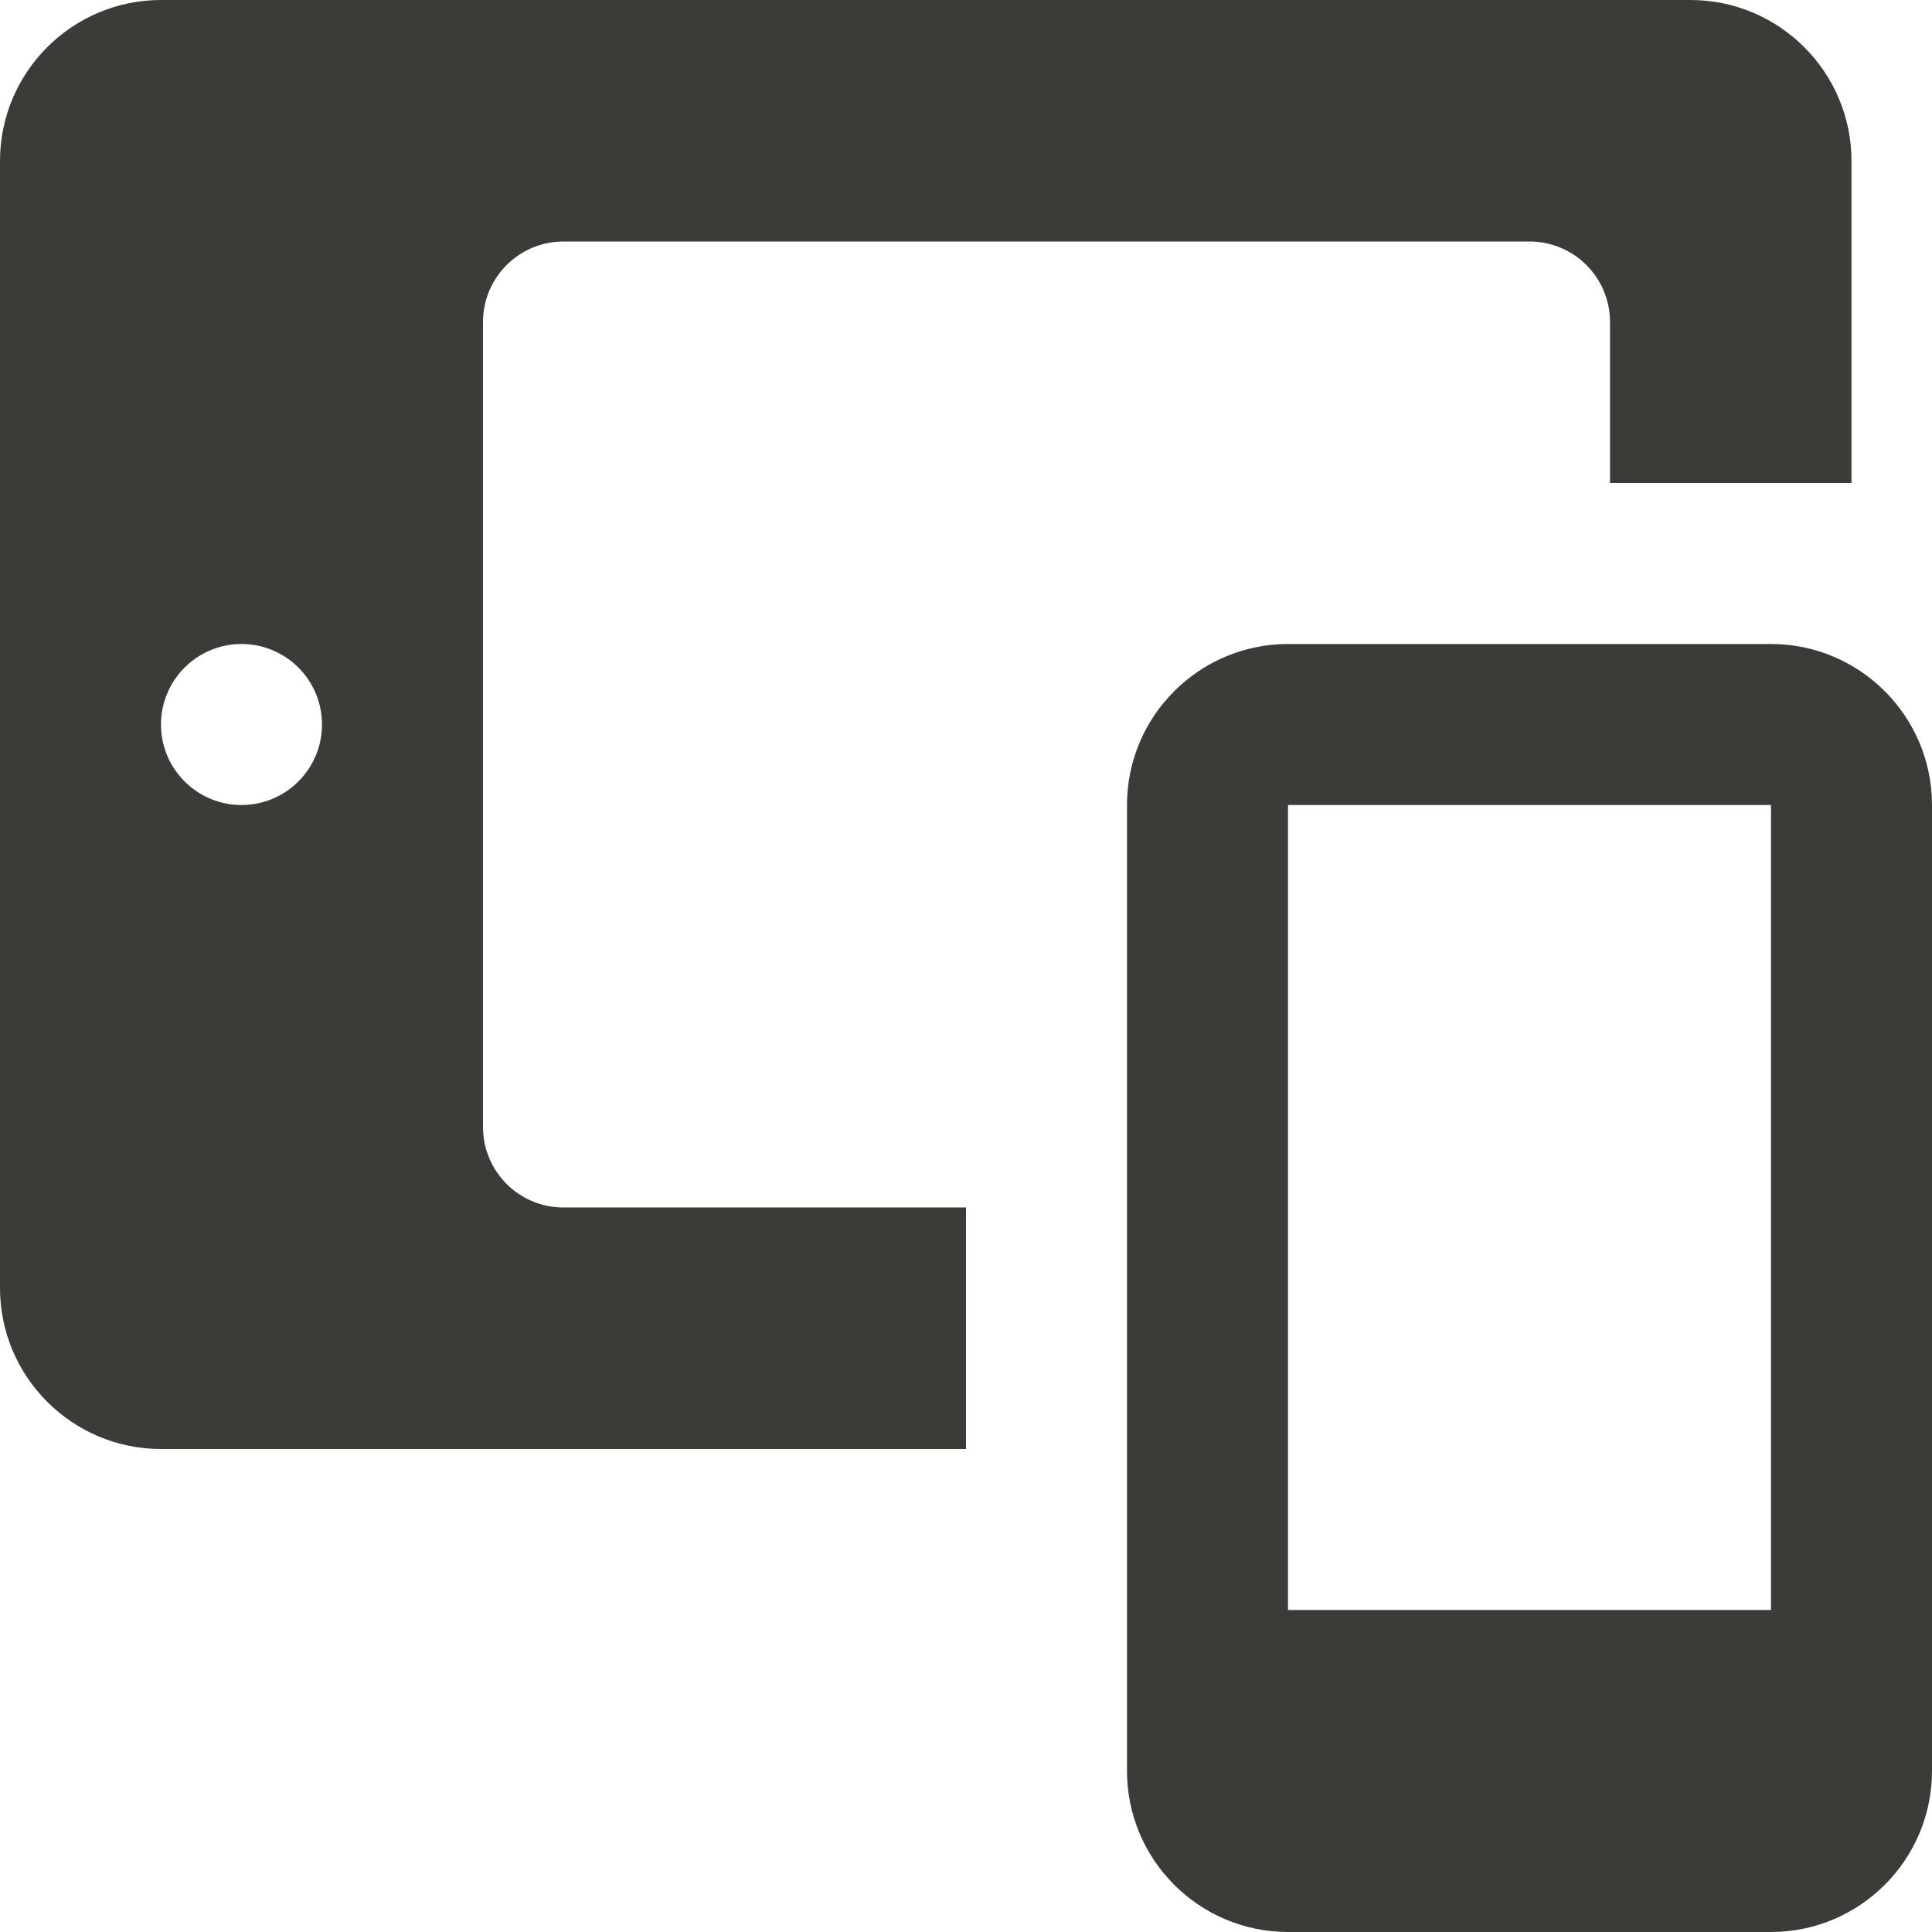 <svg xmlns="http://www.w3.org/2000/svg" xmlns:xlink="http://www.w3.org/1999/xlink" x="0px" y="0px" width="24px" height="24px" viewBox="0 0 24 24"><g >
<path data-color="color-2" fill="#3d3b37" d="M22,8h-6c-1.103,0-2,0.897-2,2v12c0,1.103,0.897,2,2,2h6c1.103,0,2-0.897,2-2V10
C24,8.897,23.103,8,22,8z M22,20h-6V10h6V20z"/>
<path fill="#3d3b37" d="M21,0H2C0.897,0,0,0.897,0,2v14c0,1.103,0.897,2,2,2h10v-3H7c-0.552,0-1-0.447-1-1V4c0-0.553,0.448-1,1-1h12
c0.552,0,1,0.447,1,1v2h3V2C23,0.897,22.103,0,21,0z M3,10c-0.552,0-1-0.448-1-1c0-0.552,0.448-1,1-1s1,0.448,1,1
C4,9.552,3.552,10,3,10z"/>
</g></svg>